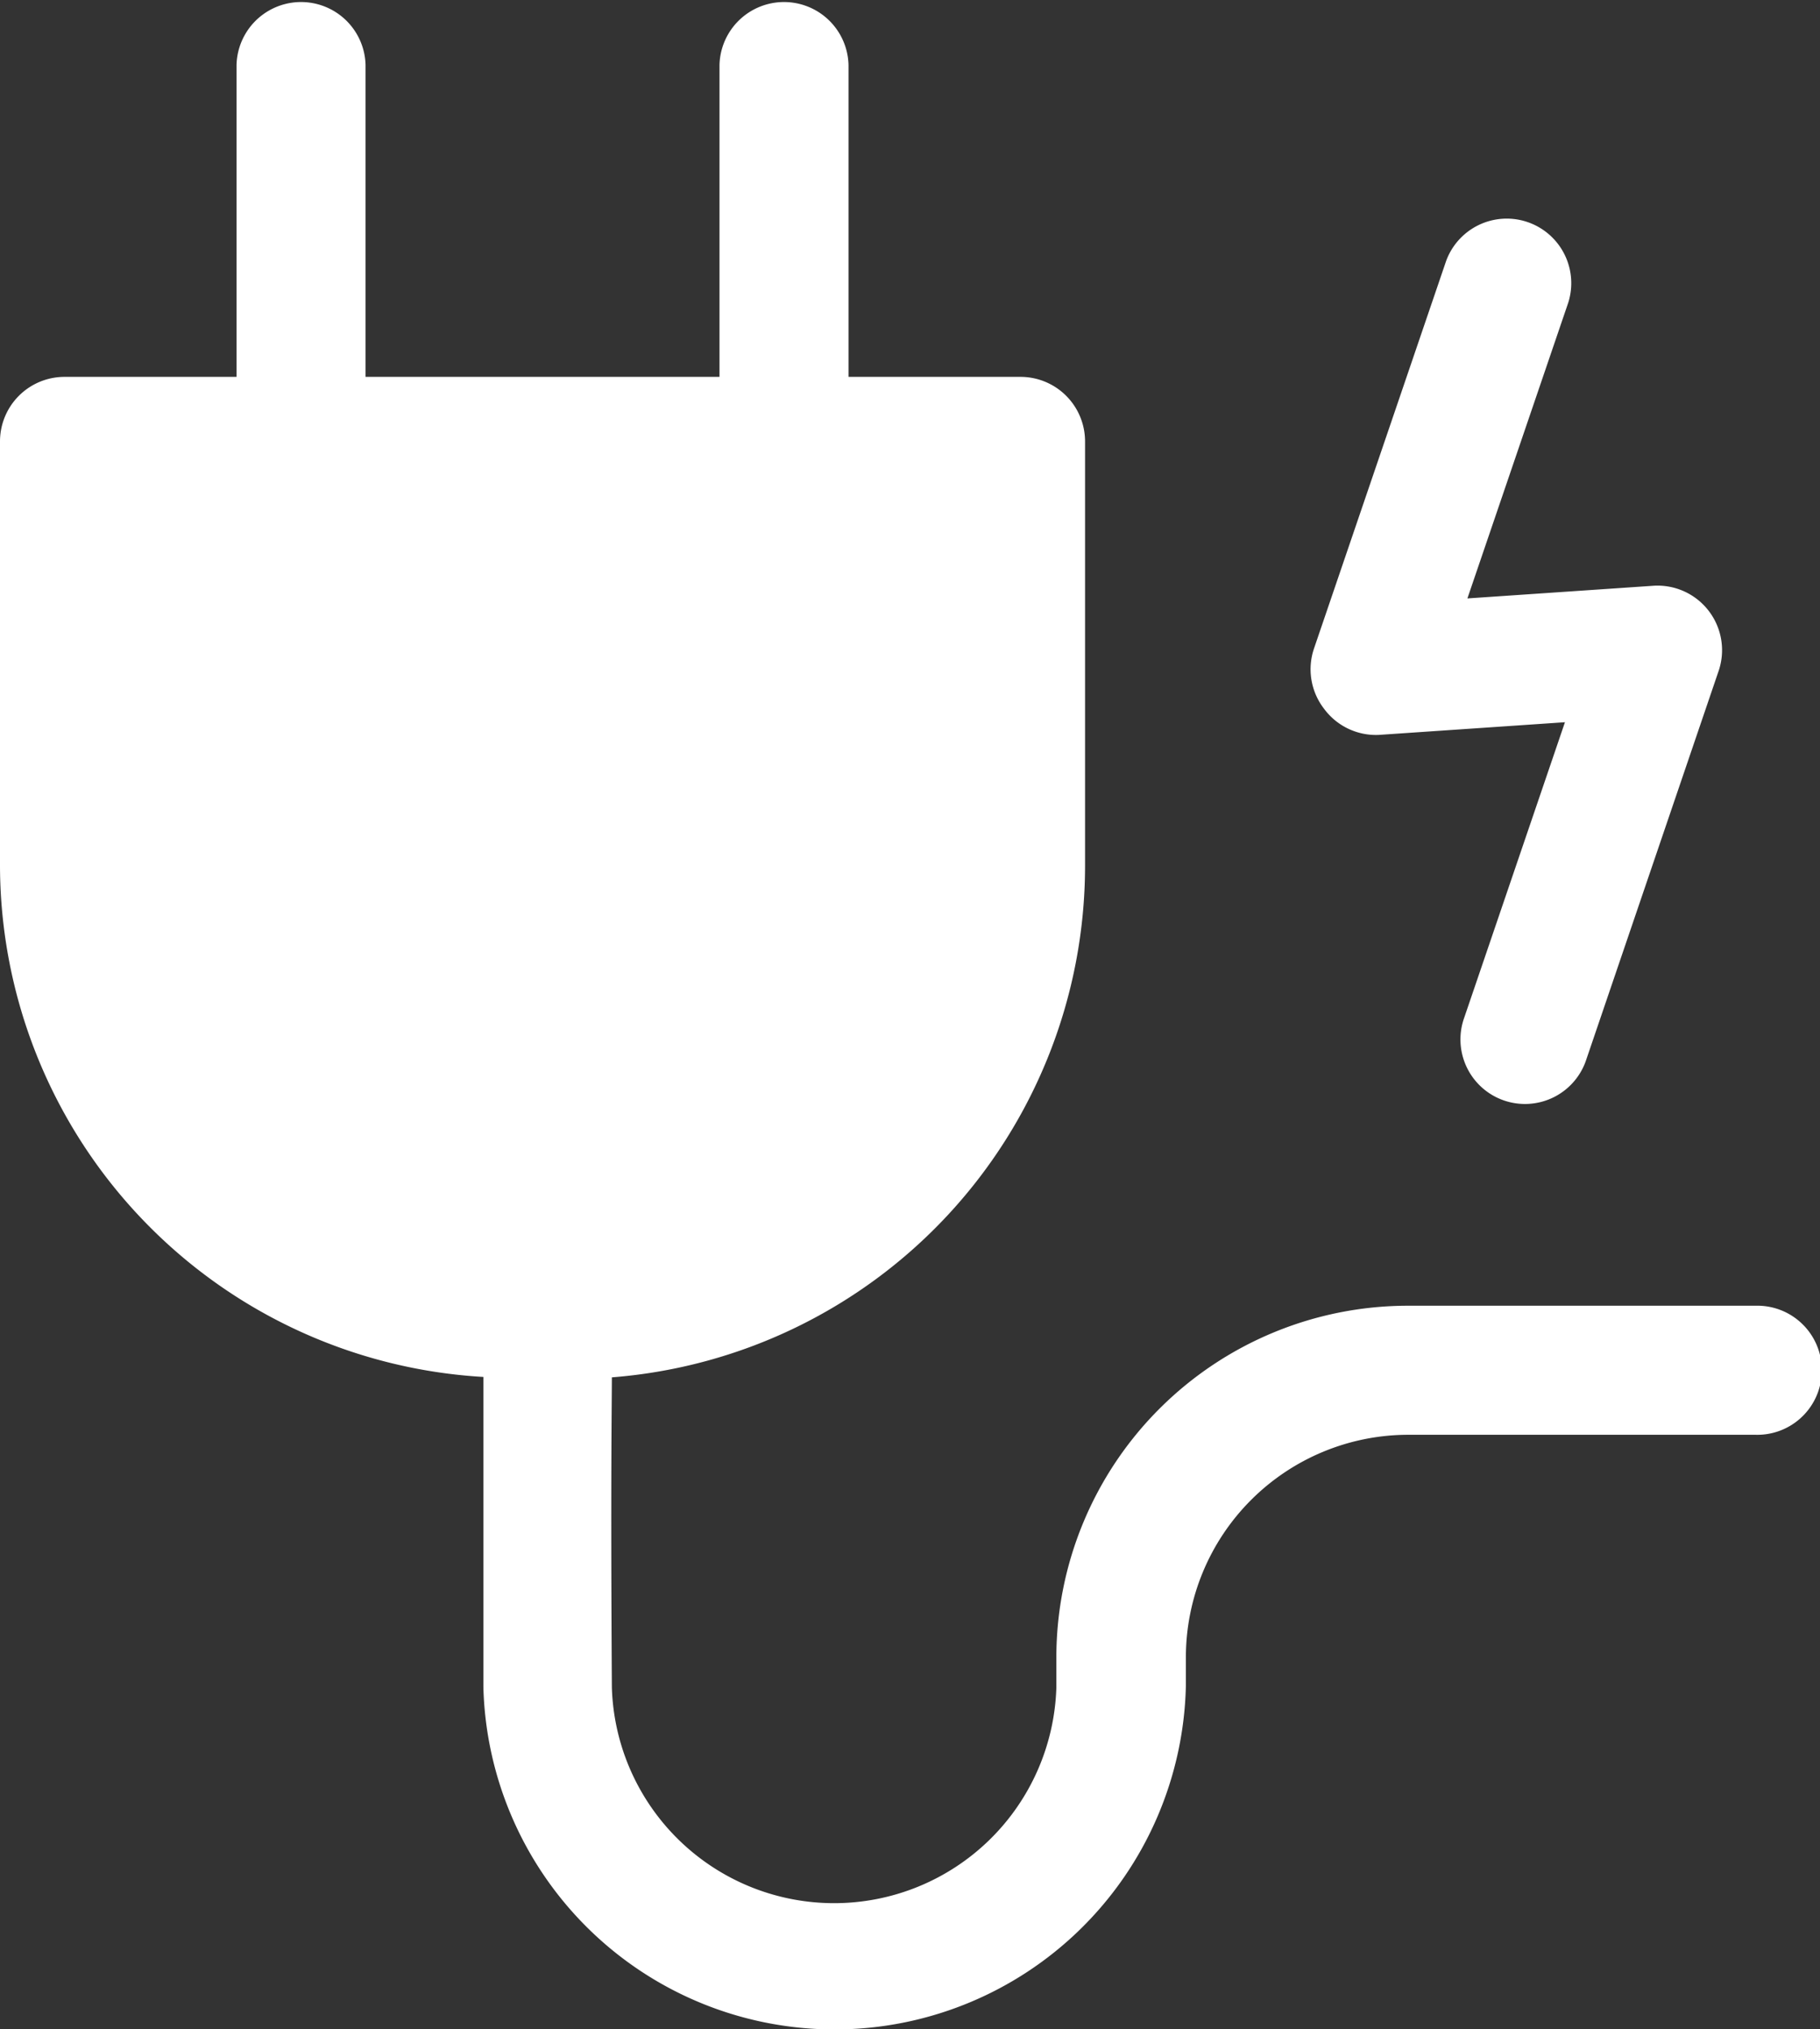 <svg xmlns="http://www.w3.org/2000/svg" width="35.001" height="39.011" viewBox="0 0 35.001 39.011"><rect x="0" y="0" width="35.001" height="39.011" fill="#333333" stroke="none"/><defs><style>.a{fill:#ffffff;}</style></defs><g transform="translate(-7.68 -2.63)"><path class="a" d="M33.141,16.252a1.241,1.241,0,0,1-.19-1.158L35.49,7.65a1.241,1.241,0,0,1,2.349.8L35.9,14.134l3.585-.244a1.241,1.241,0,0,1,1.241,1.654L38.19,22.988a1.241,1.241,0,1,1-2.349-.8l1.935-5.674-3.585.244A1.241,1.241,0,0,1,33.141,16.252ZM7.68,19.283V11.116A1.241,1.241,0,0,1,8.921,9.875h3.308v-6a1.241,1.241,0,0,1,2.481,0v6h6.807v-6a1.241,1.241,0,0,1,2.481,0v6h3.308a1.241,1.241,0,0,1,1.241,1.241v8.167a9.867,9.867,0,0,1-9.1,9.825c0,.488-.025,1.919,0,5.963a4.276,4.276,0,0,0,8.548,0v-.583a6.765,6.765,0,0,1,6.765-6.757H41.44a1.241,1.241,0,1,1,0,2.481H34.762a4.28,4.28,0,0,0-4.276,4.276v.55a6.757,6.757,0,0,1-13.51.025V29.1A9.867,9.867,0,0,1,7.68,19.283Z" transform="translate(0 0)"/></g></svg>